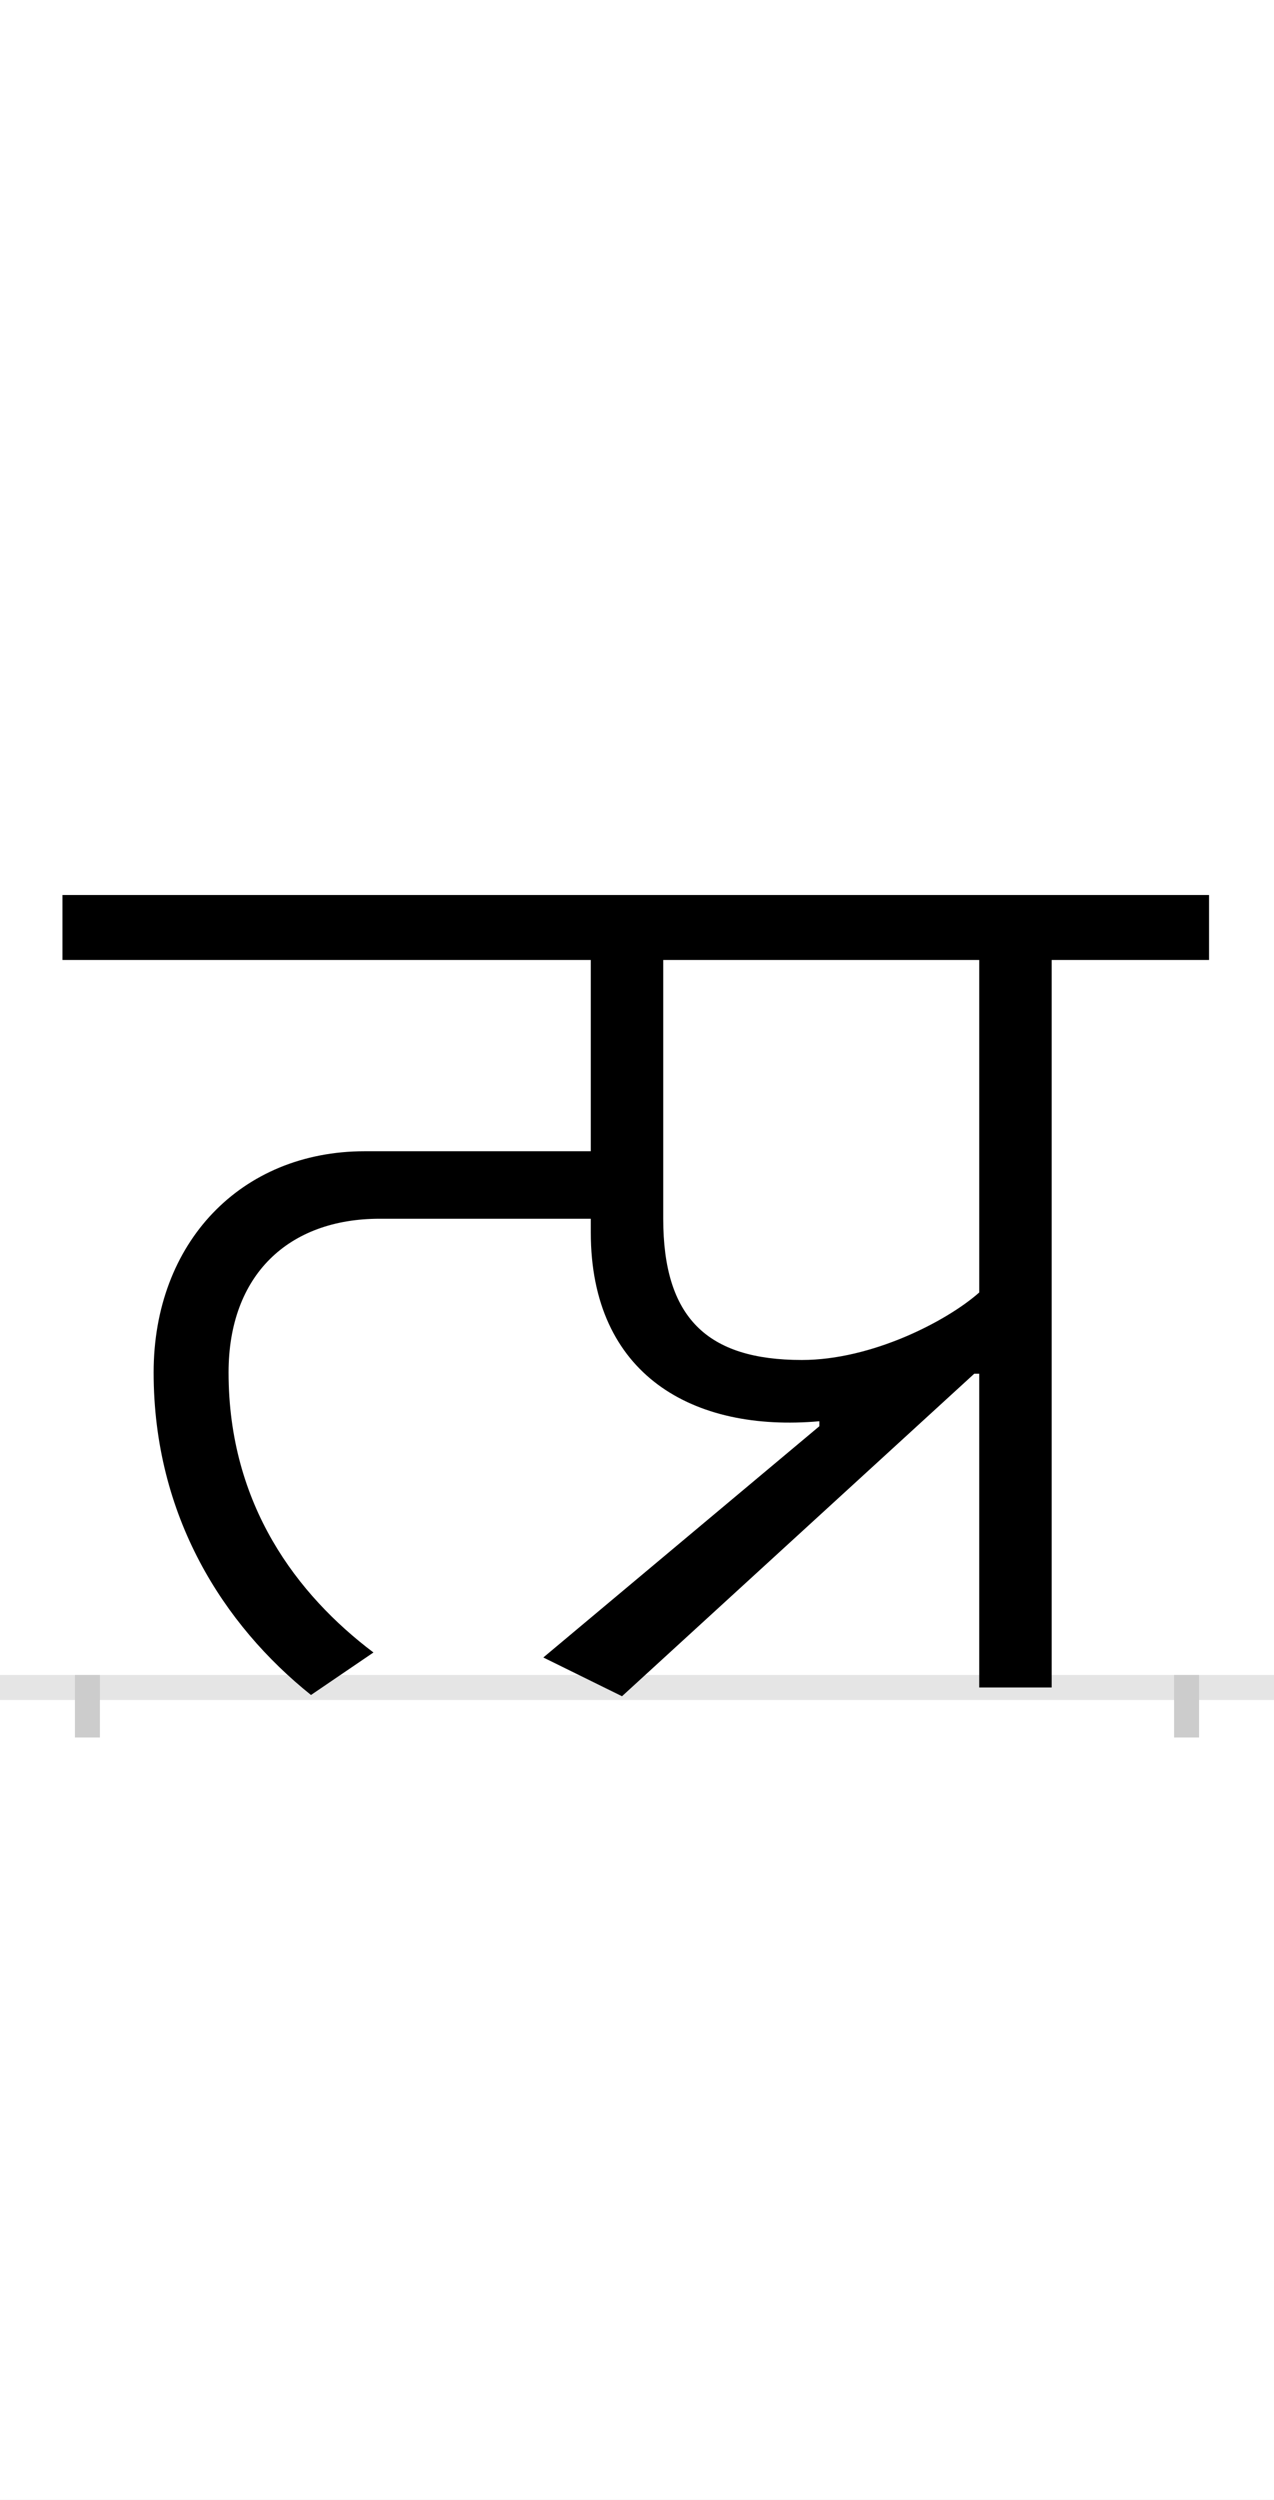 <?xml version="1.0" encoding="UTF-8"?>
<svg height="200.0" version="1.1" width="102.0" xmlns="http://www.w3.org/2000/svg" xmlns:xlink="http://www.w3.org/1999/xlink">
 <rect width="100%" height="100%" fill="#808080" stroke="none"/>
 <path d="M0,0 l102,0 l0,200 l-102,0 Z M0,0" fill="rgb(255,255,255)" transform="matrix(1,0,0,-1,0.0,200.0)"/>
 <path d="M0,0 l102,0" fill="none" stroke="rgb(229,229,229)" stroke-width="2" transform="matrix(1,0,0,-1,0.0,135.0)"/>
 <path d="M0,1 l0,-5" fill="none" stroke="rgb(204,204,204)" stroke-width="2" transform="matrix(1,0,0,-1,7.0,135.0)"/>
 <path d="M0,1 l0,-5" fill="none" stroke="rgb(204,204,204)" stroke-width="2" transform="matrix(1,0,0,-1,95.0,135.0)"/>
 <path d="M586,209 l-221,-185 l63,-31 l282,258 l4,0 l0,-251 l58,0 l0,582 l126,0 l0,52 l-918,0 l0,-52 l423,0 l0,-153 l-181,0 c-99,0,-169,-73,-169,-177 c0,-115,56,-202,126,-258 l50,34 c-61,46,-116,118,-116,224 c0,78,48,123,121,123 l169,0 l0,-11 c0,-114,82,-160,183,-151 Z M714,316 c-26,-23,-86,-54,-142,-54 c-76,0,-111,34,-111,113 l0,207 l253,0 Z M714,316" fill="rgb(0,0,0)" transform="matrix(0.1,0.0,0.0,-0.1,7.0,135.0)"/>
</svg>